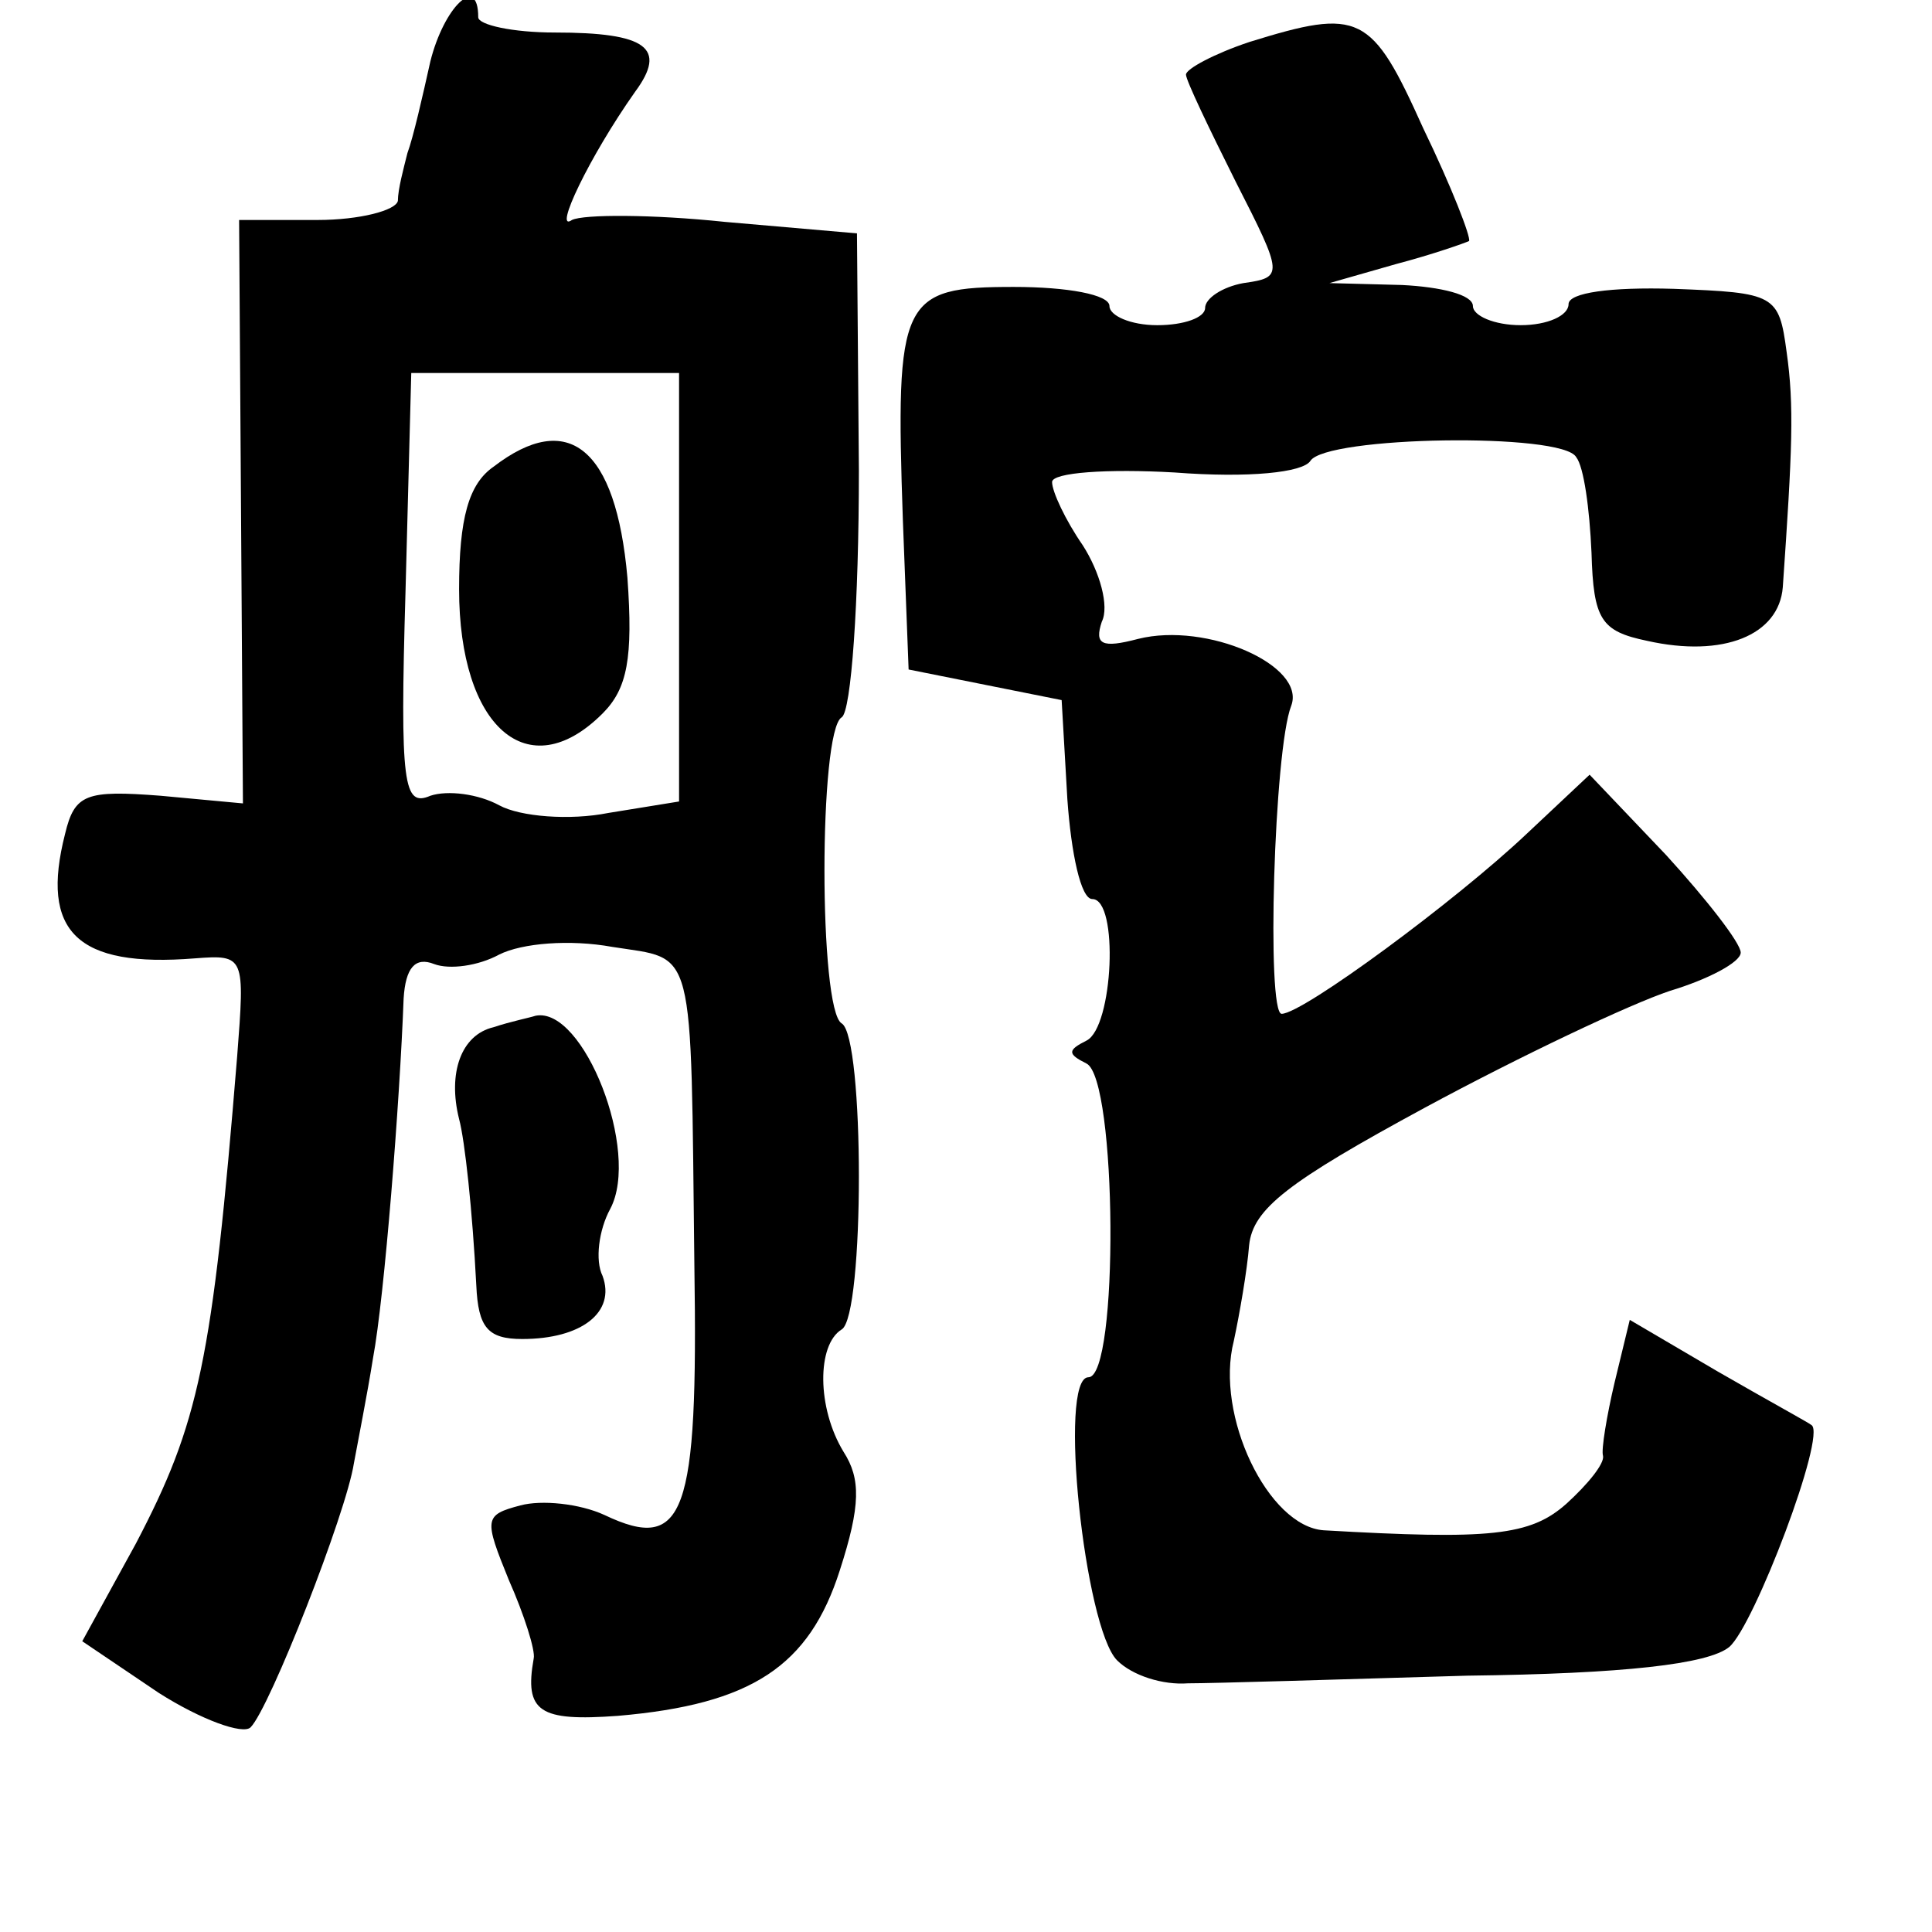 <?xml version="1.0" standalone="no"?>
<!DOCTYPE svg PUBLIC "-//W3C//DTD SVG 20010904//EN"
 "http://www.w3.org/TR/2001/REC-SVG-20010904/DTD/svg10.dtd">
<svg version="1.0" xmlns="http://www.w3.org/2000/svg"
 width="101pt" height="101pt" viewBox="0 0 101 101"
 preserveAspectRatio="xMidYMid meet">
<g transform="translate(0,101) scale(0.1,-0.1)"
fill="#000000" stroke="none">
<path d="M225 978 c-4 -18 -9 -40 -12 -48 -2 -8 -5 -19 -5 -25 -1 -5 -20 -10
-42 -10 l-41 0 1 -152 1 -153 -43 4 c-39 3 -45 1 -50 -20 -13 -51 6 -70 68
-65 26 2 26 1 22 -51 -13 -160 -20 -192 -53 -255 l-28 -51 40 -27 c22 -14 44
-22 48 -18 10 10 50 112 54 138 2 11 7 36 10 55 6 32 14 134 16 188 1 16 6 22
16 18 8 -3 23 -1 34 5 12 6 37 8 59 4 44 -7 41 4 43 -167 2 -130 -5 -150 -47
-130 -13 6 -33 8 -44 5 -19 -5 -19 -7 -6 -39 8 -18 14 -37 13 -41 -5 -28 3
-33 44 -30 70 6 100 26 116 76 11 34 11 48 2 62 -14 23 -14 56 -1 64 12 7 12
153 0 160 -12 7 -12 153 0 160 5 3 9 60 9 129 l-1 124 -69 6 c-38 4 -74 4 -80
1 -10 -7 9 33 33 67 17 23 6 31 -42 31 -22 0 -40 4 -40 8 0 23 -18 5 -25 -23z
m130 -275 l0 -112 -37 -6 c-20 -4 -46 -2 -57 4 -11 6 -27 8 -36 5 -14 -6 -16
5 -13 107 l3 114 70 0 70 0 0 -112z"/>
<path d="M258 766 c-13 -9 -18 -27 -18 -64 0 -72 36 -104 75 -65 13 13 16 29
13 71 -6 68 -31 88 -70 58z"/>
<path d="M653 988 c-18 -6 -33 -14 -33 -17 0 -3 12 -28 26 -56 25 -49 25 -50
4 -53 -11 -2 -20 -8 -20 -13 0 -5 -11 -9 -25 -9 -14 0 -25 5 -25 10 0 6 -22
10 -50 10 -59 0 -62 -6 -58 -122 l3 -78 40 -8 40 -8 3 -52 c2 -28 7 -52 13
-52 14 0 11 -67 -3 -74 -10 -5 -10 -7 0 -12 16 -8 17 -164 1 -164 -16 0 -2
-131 15 -148 8 -8 24 -13 37 -12 13 0 79 2 146 4 82 1 126 6 137 15 13 11 51
111 43 116 -1 1 -23 13 -49 28 l-46 27 -8 -33 c-4 -17 -7 -35 -6 -38 1 -4 -8
-15 -19 -25 -19 -17 -40 -19 -127 -14 -29 2 -57 60 -47 99 3 14 7 37 8 50 2
19 20 33 92 72 50 27 107 54 128 61 20 6 37 15 37 20 0 5 -18 28 -39 51 l-40
42 -33 -31 c-37 -35 -117 -94 -128 -94 -8 0 -4 138 5 161 8 21 -44 44 -80 35
-19 -5 -23 -3 -19 9 4 8 -1 26 -10 40 -9 13 -16 28 -16 33 0 5 29 7 64 5 39
-3 67 0 71 6 8 13 132 15 139 2 4 -5 7 -27 8 -50 1 -35 5 -41 29 -46 40 -9 69
3 71 28 5 72 6 95 2 123 -4 30 -6 31 -59 33 -33 1 -55 -2 -55 -8 0 -6 -11 -11
-25 -11 -14 0 -25 5 -25 10 0 6 -17 10 -37 11 l-38 1 35 10 c19 5 36 11 38 12
1 2 -9 28 -24 59 -27 60 -33 63 -91 45z"/>
<path d="M258 473 c-17 -4 -24 -24 -18 -48 3 -11 7 -48 9 -87 1 -22 6 -28 24
-28 31 0 49 14 42 33 -4 8 -2 24 4 35 16 30 -14 106 -39 101 -3 -1 -13 -3 -22
-6z"/>
</g>
</svg>
